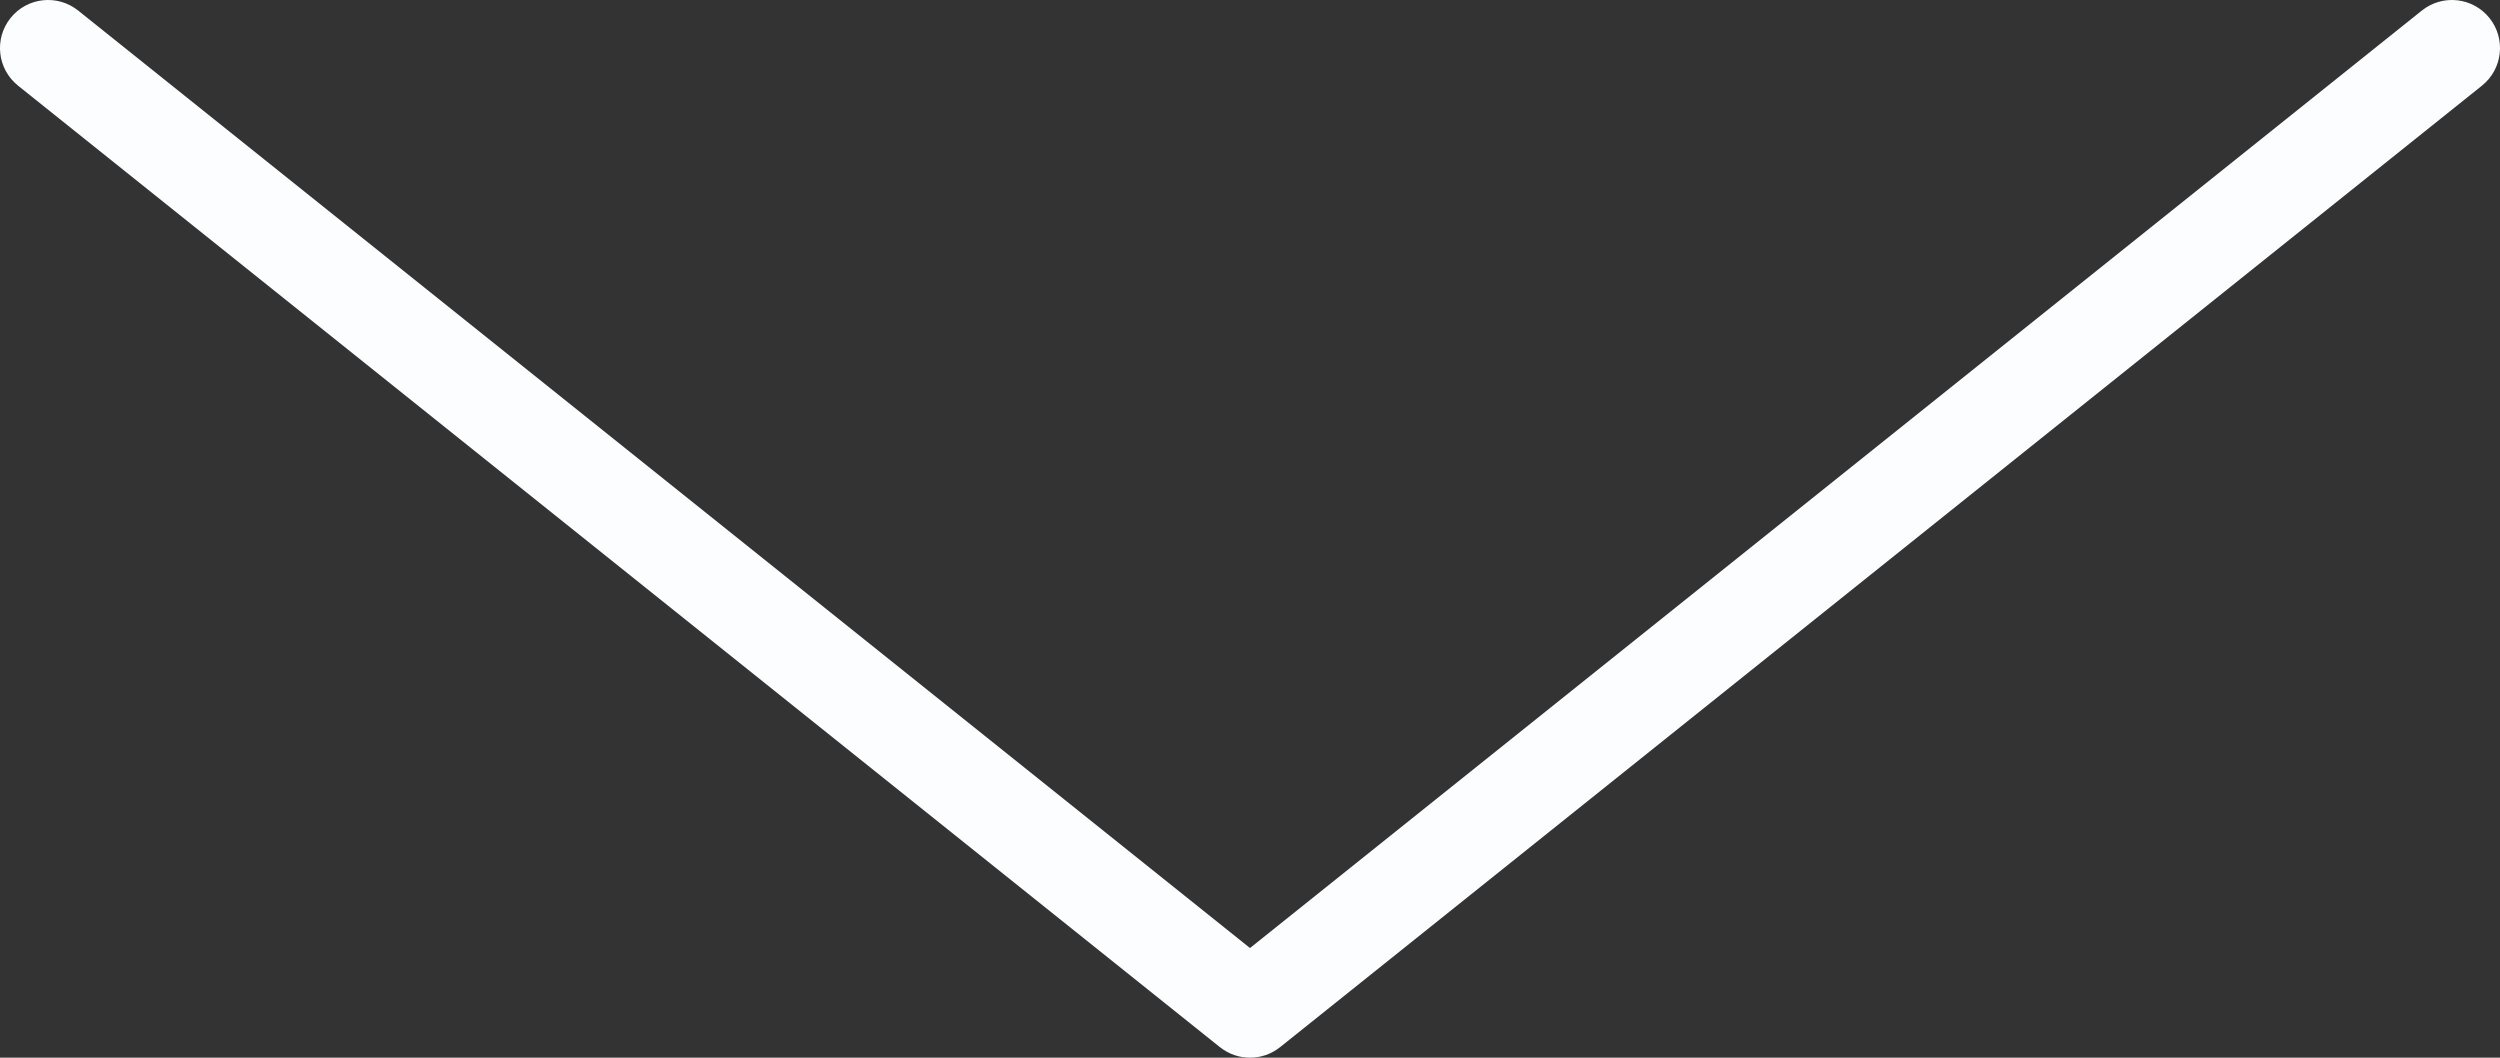 <svg width="52" height="22" viewBox="0 0 52 22" fill="none" xmlns="http://www.w3.org/2000/svg">
<rect x="0" y="0" width="52" height="22" fill="#333333" stroke="none"/>
<path d="M1.625 0.219C1.193 -0.126 0.564 -0.056 0.219 0.375C-0.126 0.807 -0.056 1.436 0.375 1.781L1.625 0.219ZM26 21L25.375 21.781C25.741 22.073 26.259 22.073 26.625 21.781L26 21ZM51.625 1.781C52.056 1.436 52.126 0.807 51.781 0.375C51.436 -0.056 50.807 -0.126 50.375 0.219L51.625 1.781ZM0.375 1.781L25.375 21.781L26.625 20.219L1.625 0.219L0.375 1.781ZM26.625 21.781L51.625 1.781L50.375 0.219L25.375 20.219L26.625 21.781Z" fill="#FCFDFF"/>
</svg>
